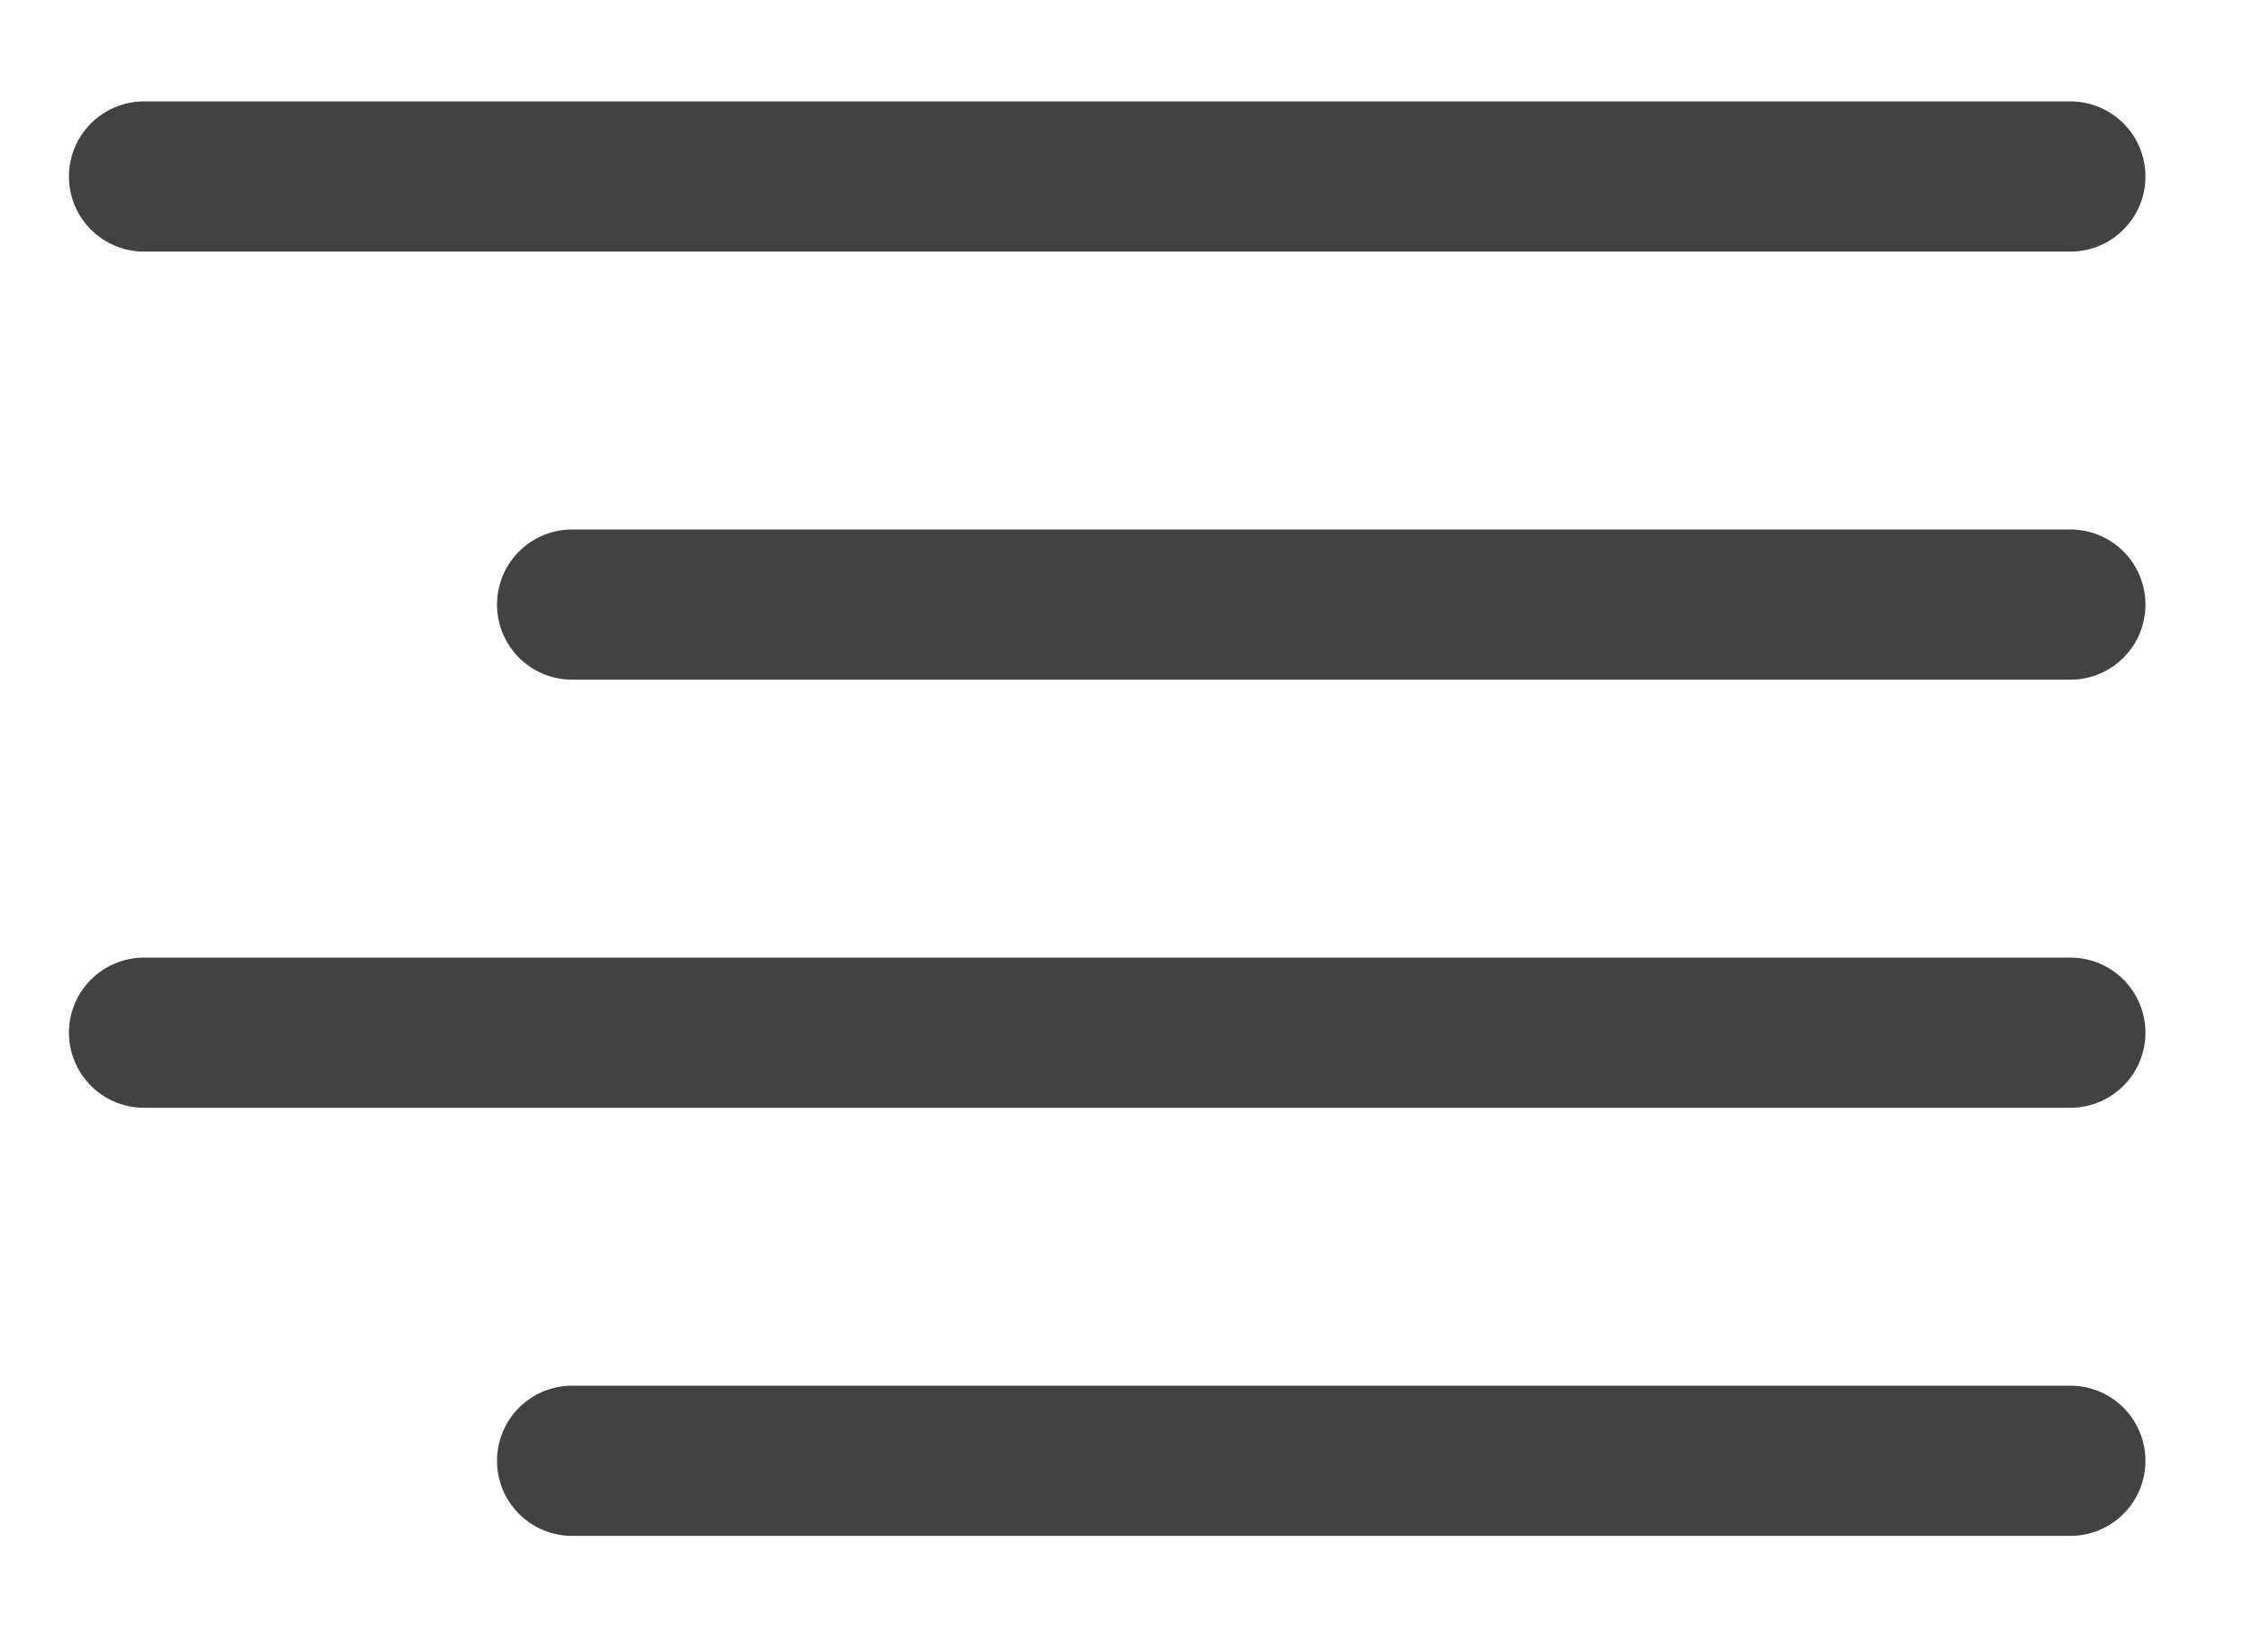 <svg width="15" height="11" viewBox="0 0 15 11" fill="none" xmlns="http://www.w3.org/2000/svg">
<path d="M13.784 4.025H3.809" stroke="#424242" stroke-linecap="round" stroke-linejoin="round"/>
<path d="M13.784 1.175H0.959" stroke="#424242" stroke-linecap="round" stroke-linejoin="round"/>
<path d="M13.784 6.875H0.959" stroke="#424242" stroke-linecap="round" stroke-linejoin="round"/>
<path d="M13.784 9.725H3.809" stroke="#424242" stroke-linecap="round" stroke-linejoin="round"/>
</svg>
